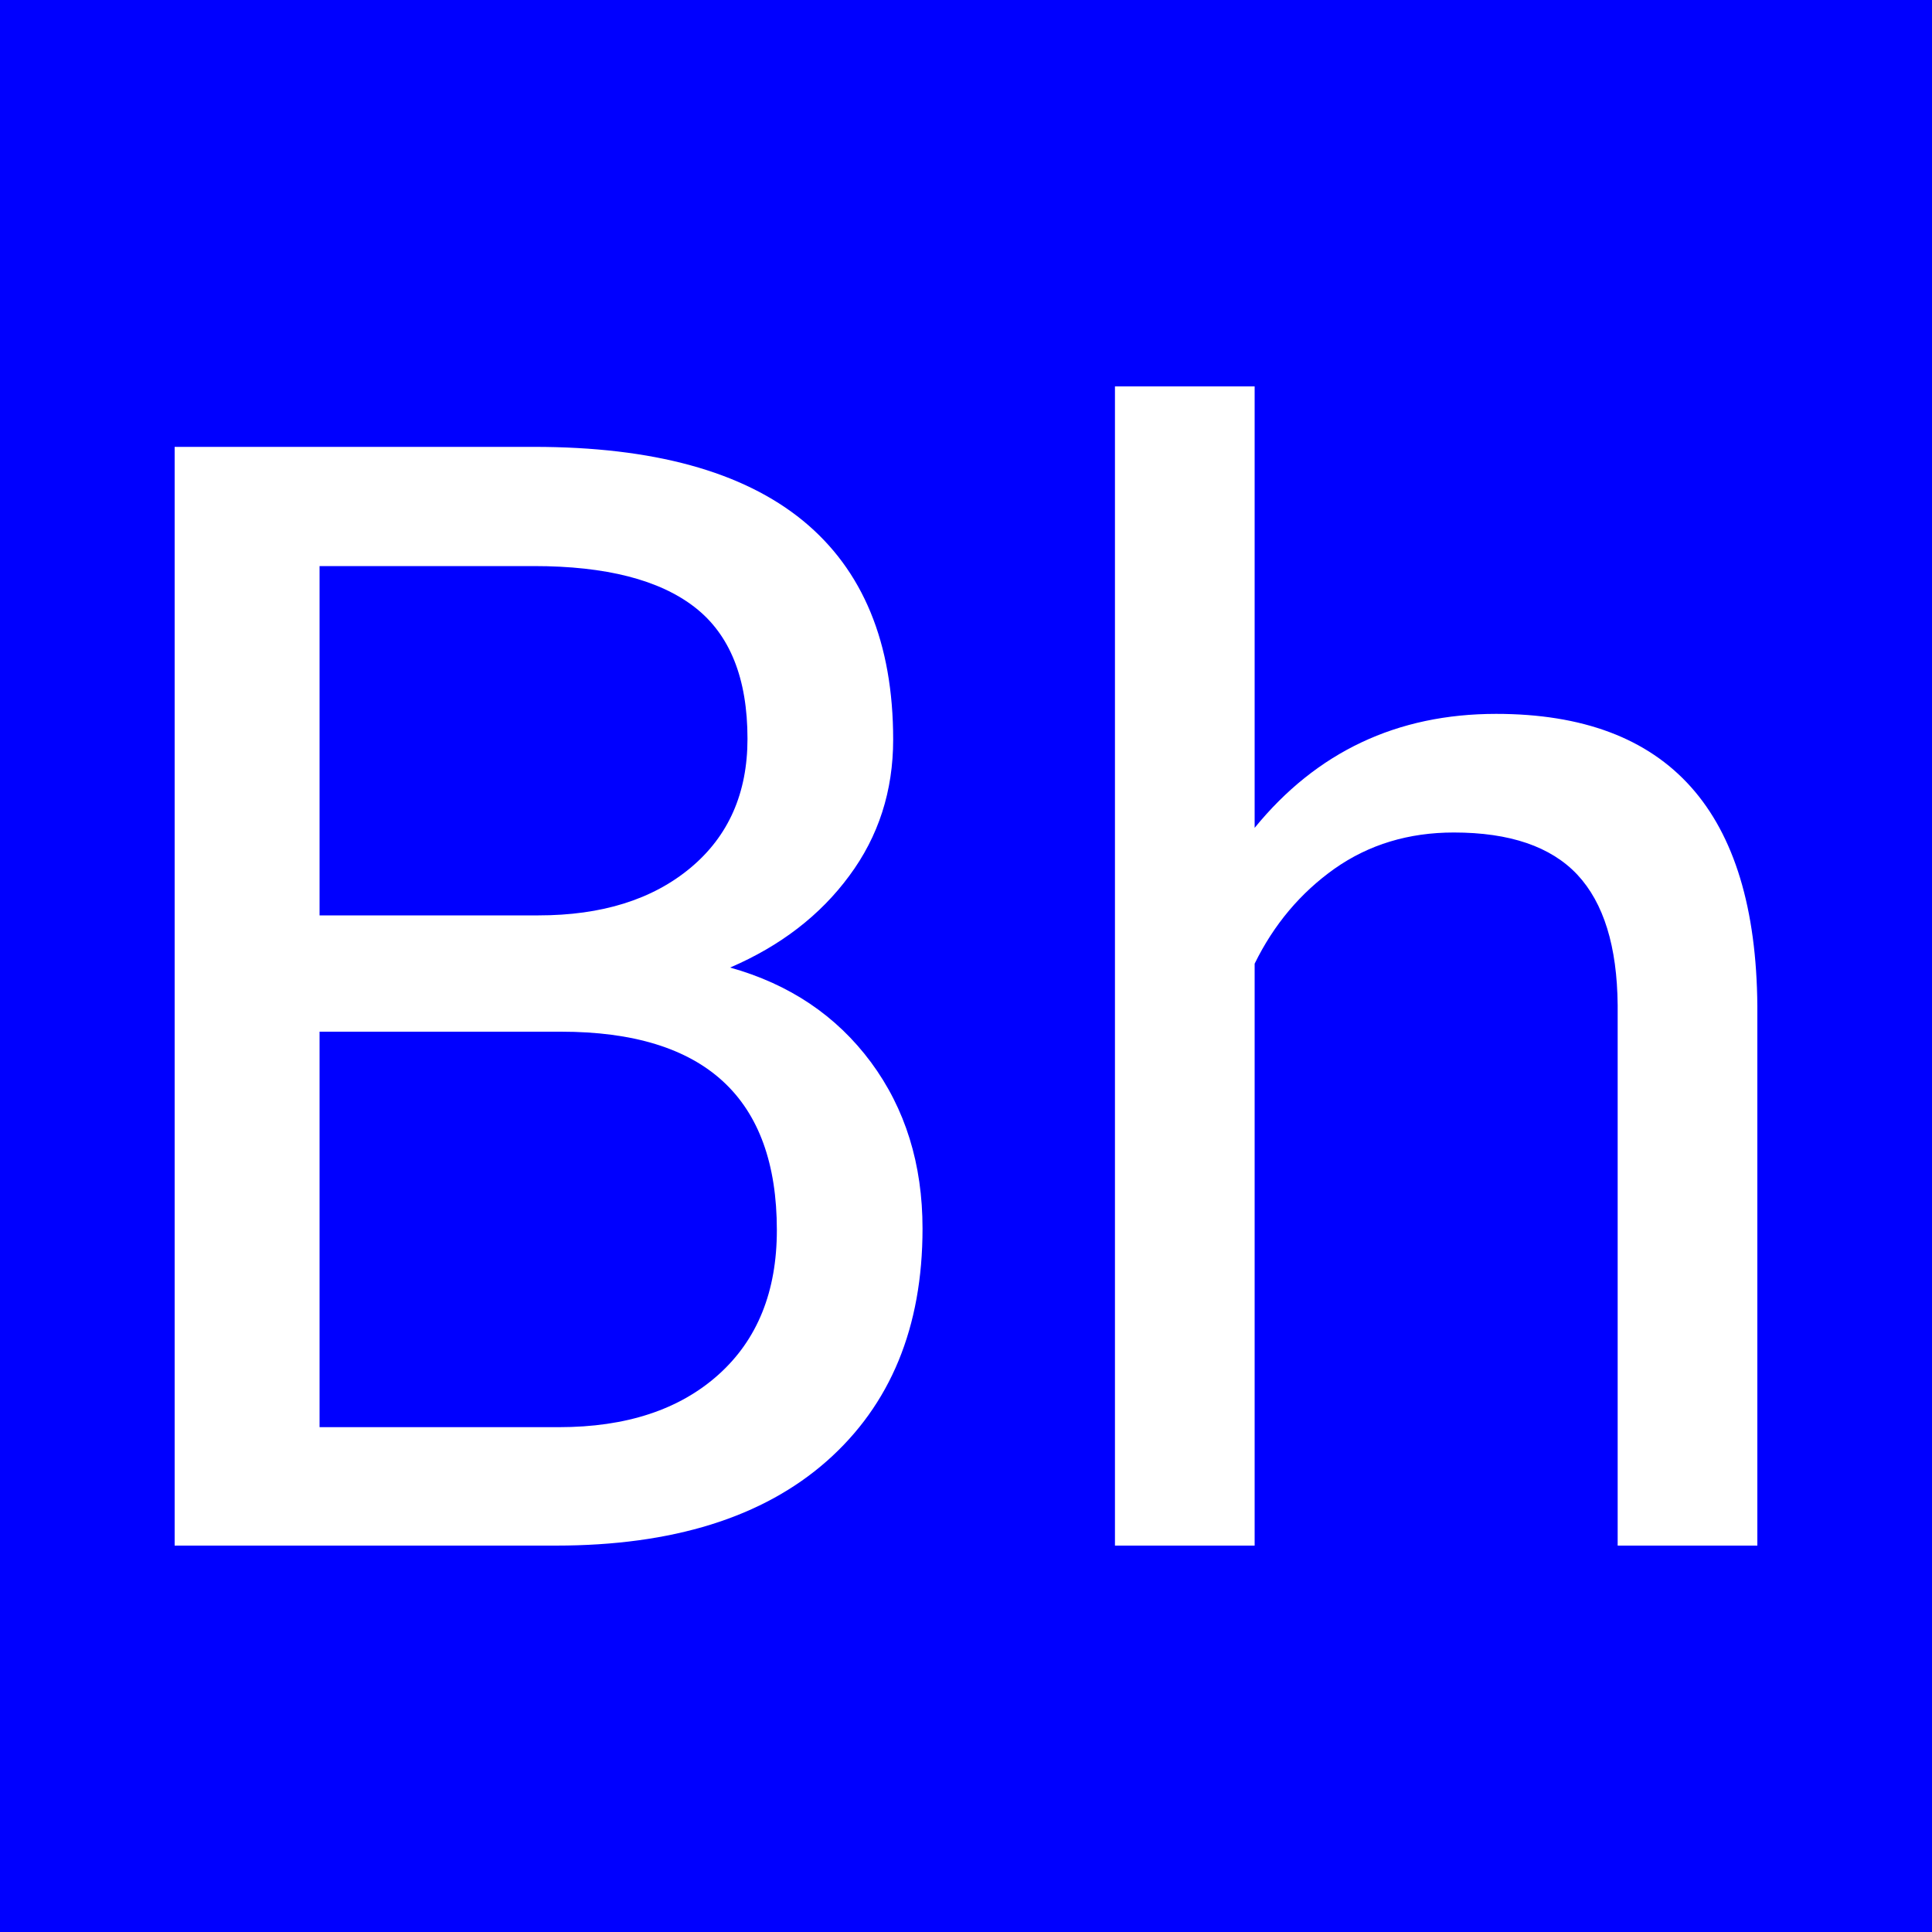 <svg xmlns="http://www.w3.org/2000/svg" width="256" height="256" viewBox="0 0 100 100"><rect width="100" height="100" rx="0" fill="#0000ff"></rect><path fill="#fff" d="M28.77 80L9.04 80L9.04 23.13L27.64 23.13Q36.89 23.13 41.56 26.95Q46.23 30.78 46.23 38.28L46.23 38.28Q46.23 42.27 43.96 45.33Q41.70 48.40 37.79 50.08L37.79 50.08Q42.40 51.37 45.08 54.98Q47.75 58.59 47.75 63.59L47.75 63.59Q47.75 71.25 42.79 75.63Q37.83 80 28.77 80L28.77 80ZM29.04 53.40L16.54 53.40L16.54 73.87L28.93 73.87Q34.16 73.87 37.19 71.15Q40.21 68.44 40.21 63.67L40.21 63.67Q40.21 53.40 29.04 53.40L29.04 53.40ZM16.54 29.30L16.54 47.38L27.87 47.38Q32.79 47.38 35.74 44.92Q38.69 42.46 38.69 38.24L38.69 38.24Q38.69 33.55 35.96 31.43Q33.22 29.30 27.64 29.30L27.64 29.30L16.54 29.30ZM64.94 20L64.94 42.85Q69.75 36.95 77.44 36.95L77.44 36.95Q90.84 36.95 90.96 52.07L90.96 52.07L90.96 80L83.73 80L83.73 52.03Q83.69 47.46 81.64 45.27Q79.59 43.09 75.25 43.09L75.25 43.09Q71.74 43.09 69.08 44.96Q66.43 46.84 64.94 49.88L64.94 49.88L64.94 80L57.71 80L57.71 20L64.94 20Z"></path></svg>